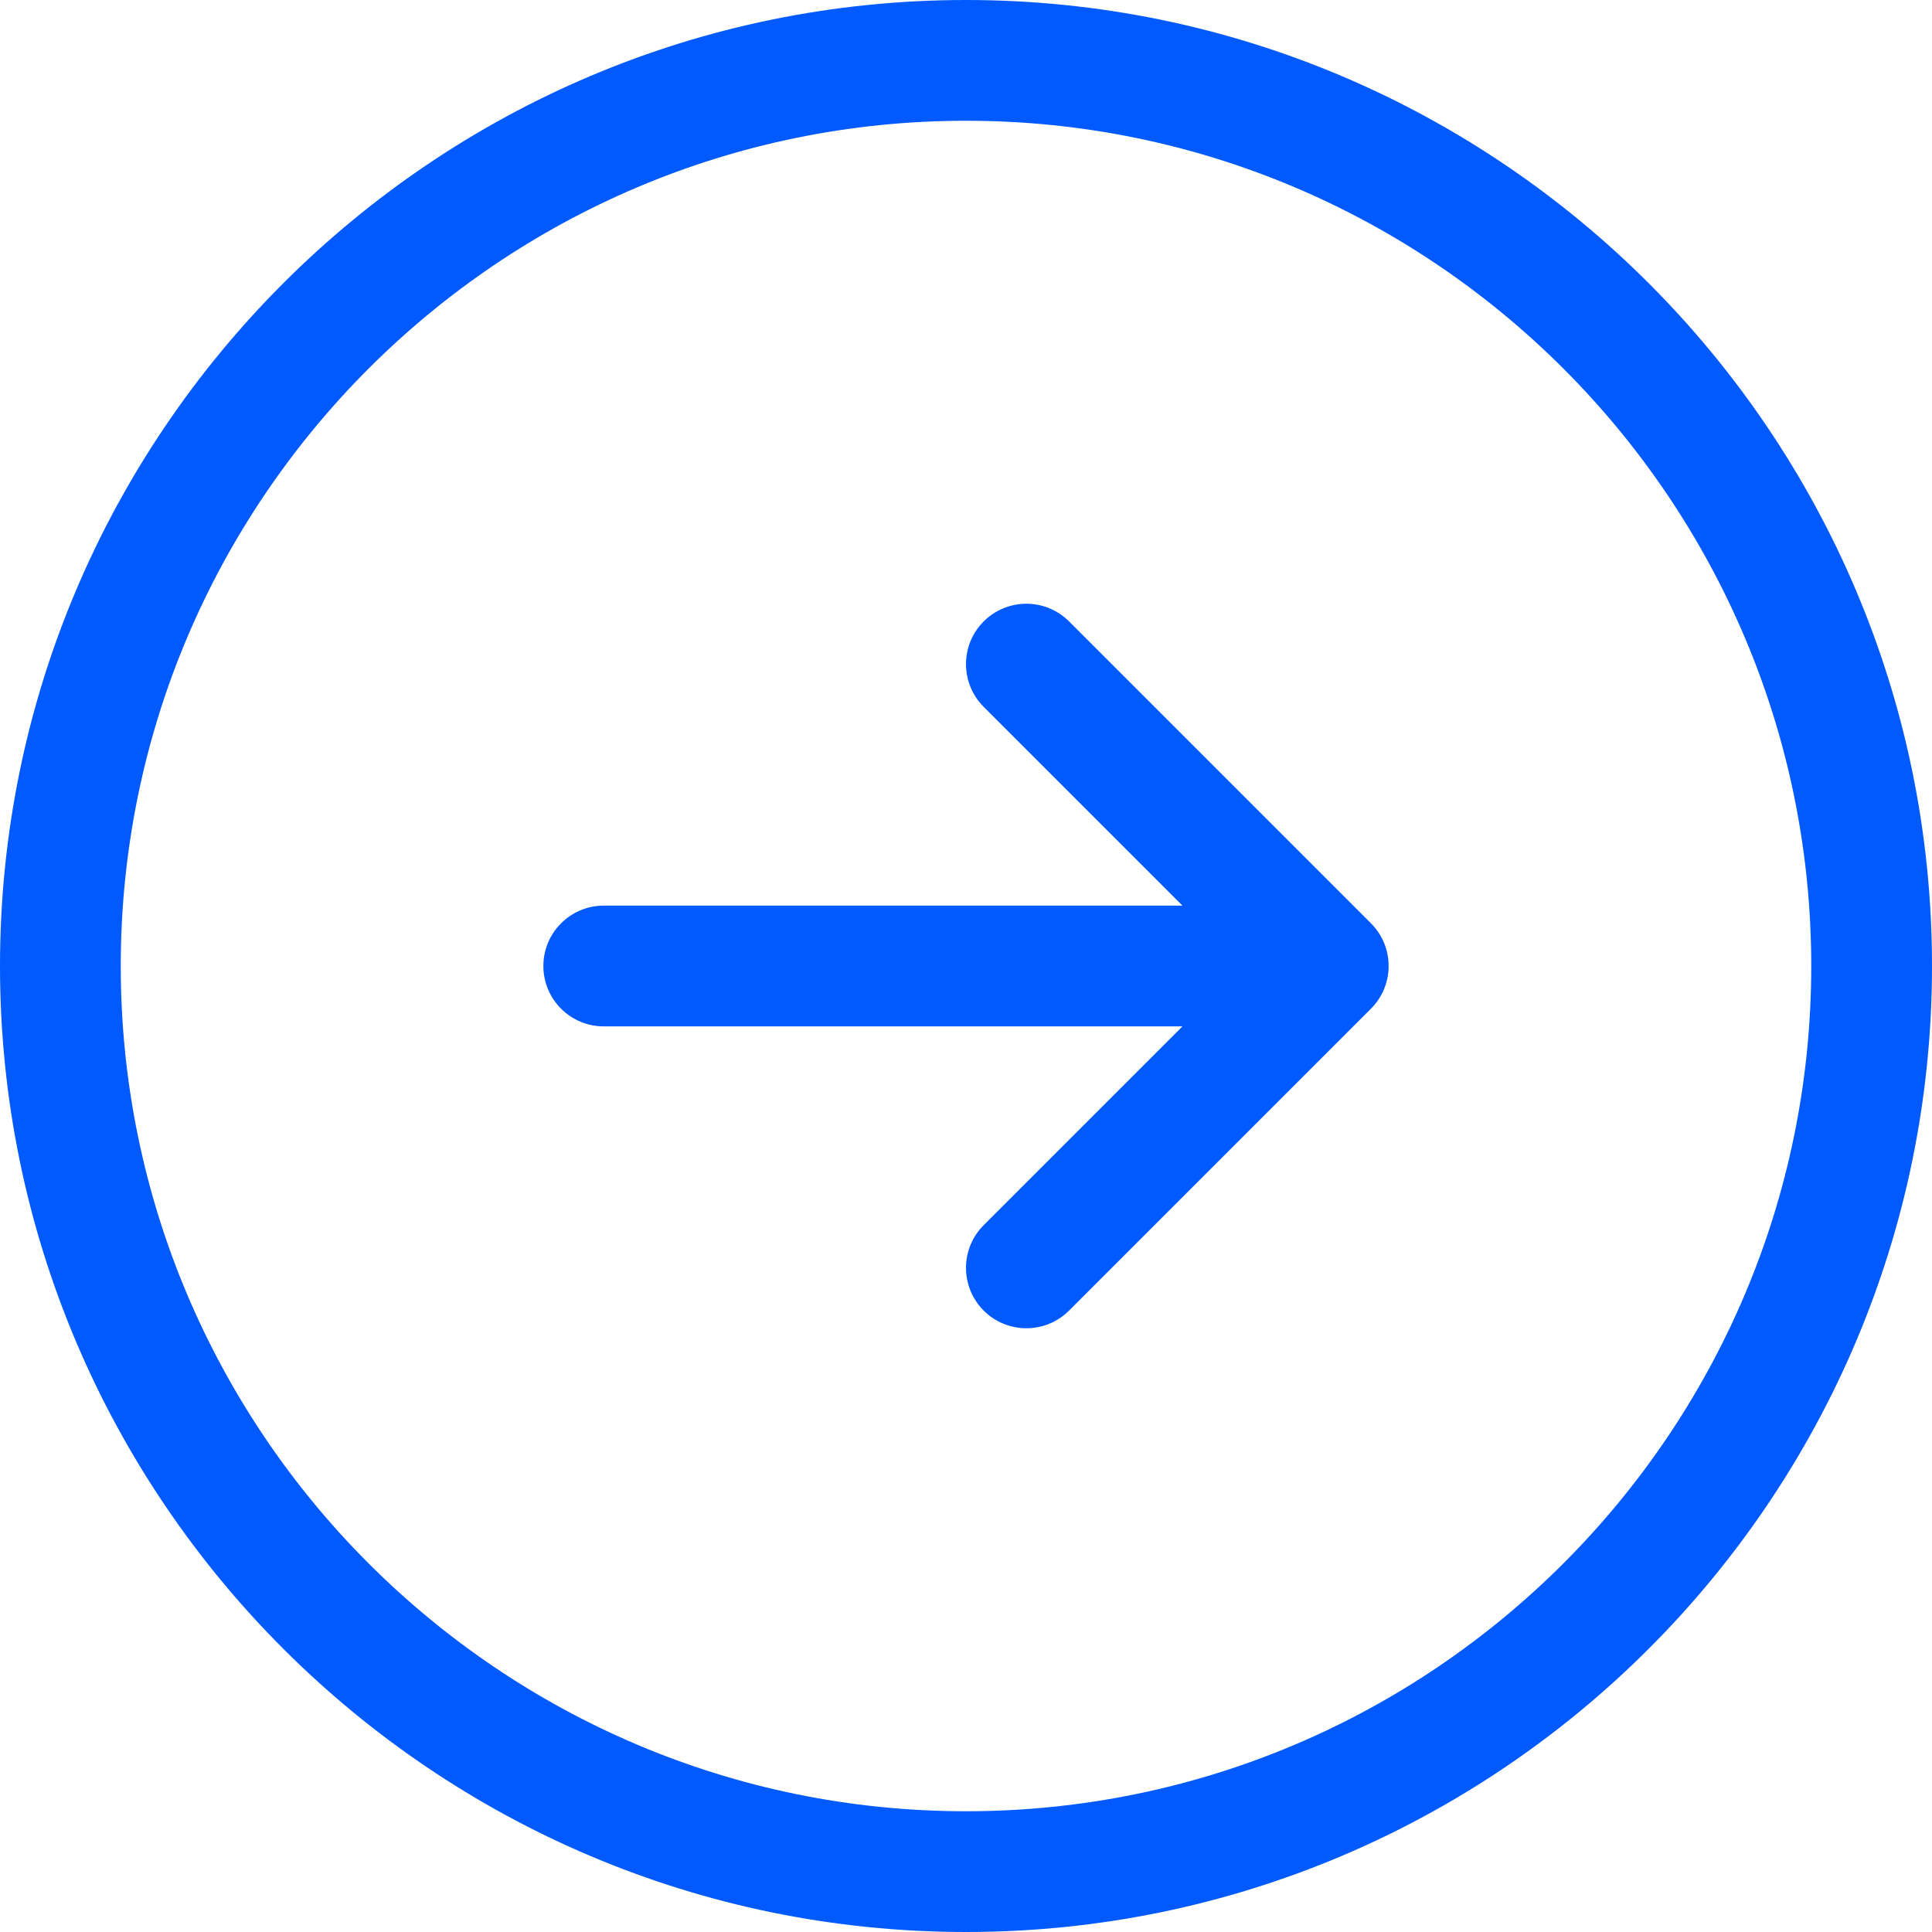 <svg width="20" height="20" viewBox="0 0 20 20" fill="none" xmlns="http://www.w3.org/2000/svg">
<path d="M10 0C4.486 0 0 4.486 0 10C0 15.514 4.486 20 10 20C15.514 20 20 15.514 20 10C20 4.486 15.514 0 10 0ZM10 18.75C5.175 18.75 1.25 14.825 1.25 10C1.25 5.175 5.175 1.25 10 1.25C14.825 1.25 18.75 5.175 18.75 10C18.75 14.825 14.825 18.75 10 18.75ZM14.192 9.558C14.436 9.802 14.436 10.198 14.192 10.442L11.067 13.567C10.945 13.689 10.785 13.75 10.625 13.75C10.465 13.75 10.305 13.689 10.183 13.567C9.939 13.323 9.939 12.927 10.183 12.683L12.241 10.625H6.25C5.905 10.625 5.625 10.345 5.625 10C5.625 9.655 5.905 9.375 6.25 9.375H12.241L10.183 7.317C9.939 7.073 9.939 6.677 10.183 6.433C10.427 6.189 10.823 6.189 11.067 6.433L14.192 9.558Z" fill="#005AFF"/>
</svg>
